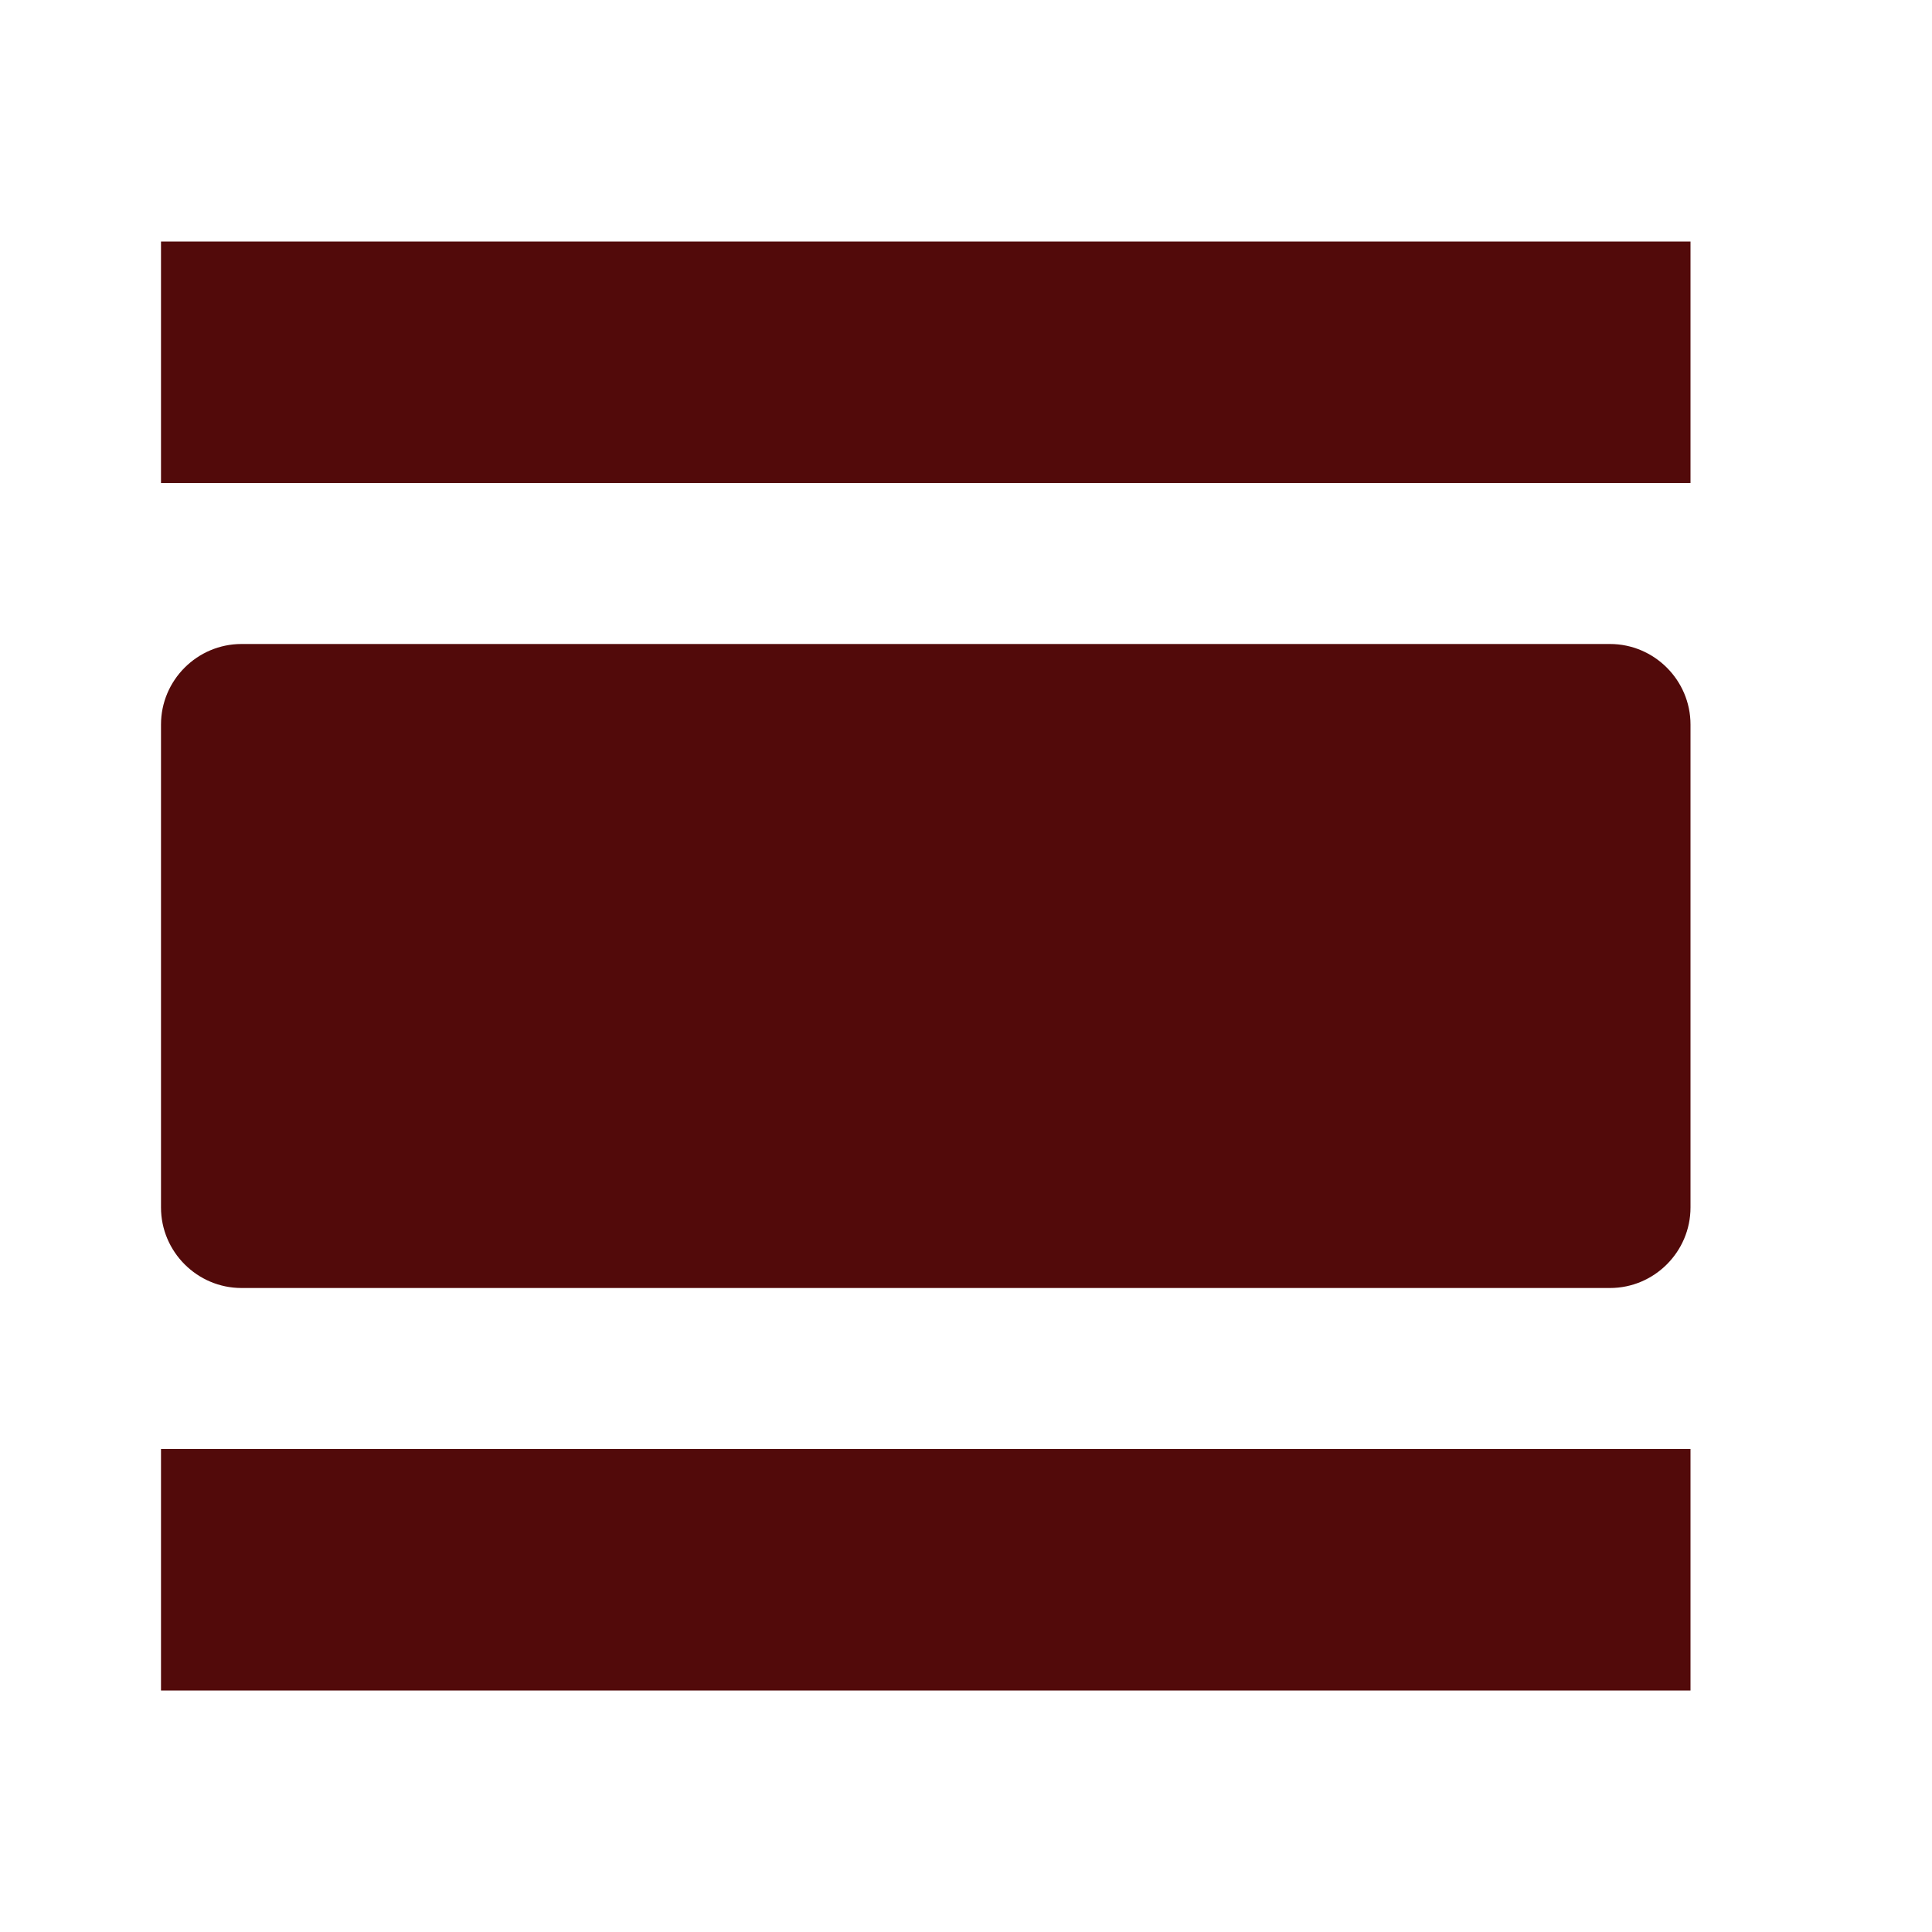 <svg xmlns="http://www.w3.org/2000/svg" width="48" height="48" viewBox="0 0 48 48"><path fill="#520a0a" d="M4 42h38v-6H4v6zm36-26H6c-1.1 0-2 .9-2 2v12c0 1.1.9 2 2 2h34c1.1 0 2-.9 2-2V18c0-1.1-.9-2-2-2zM4 6v6h38V6H4z"/></svg>